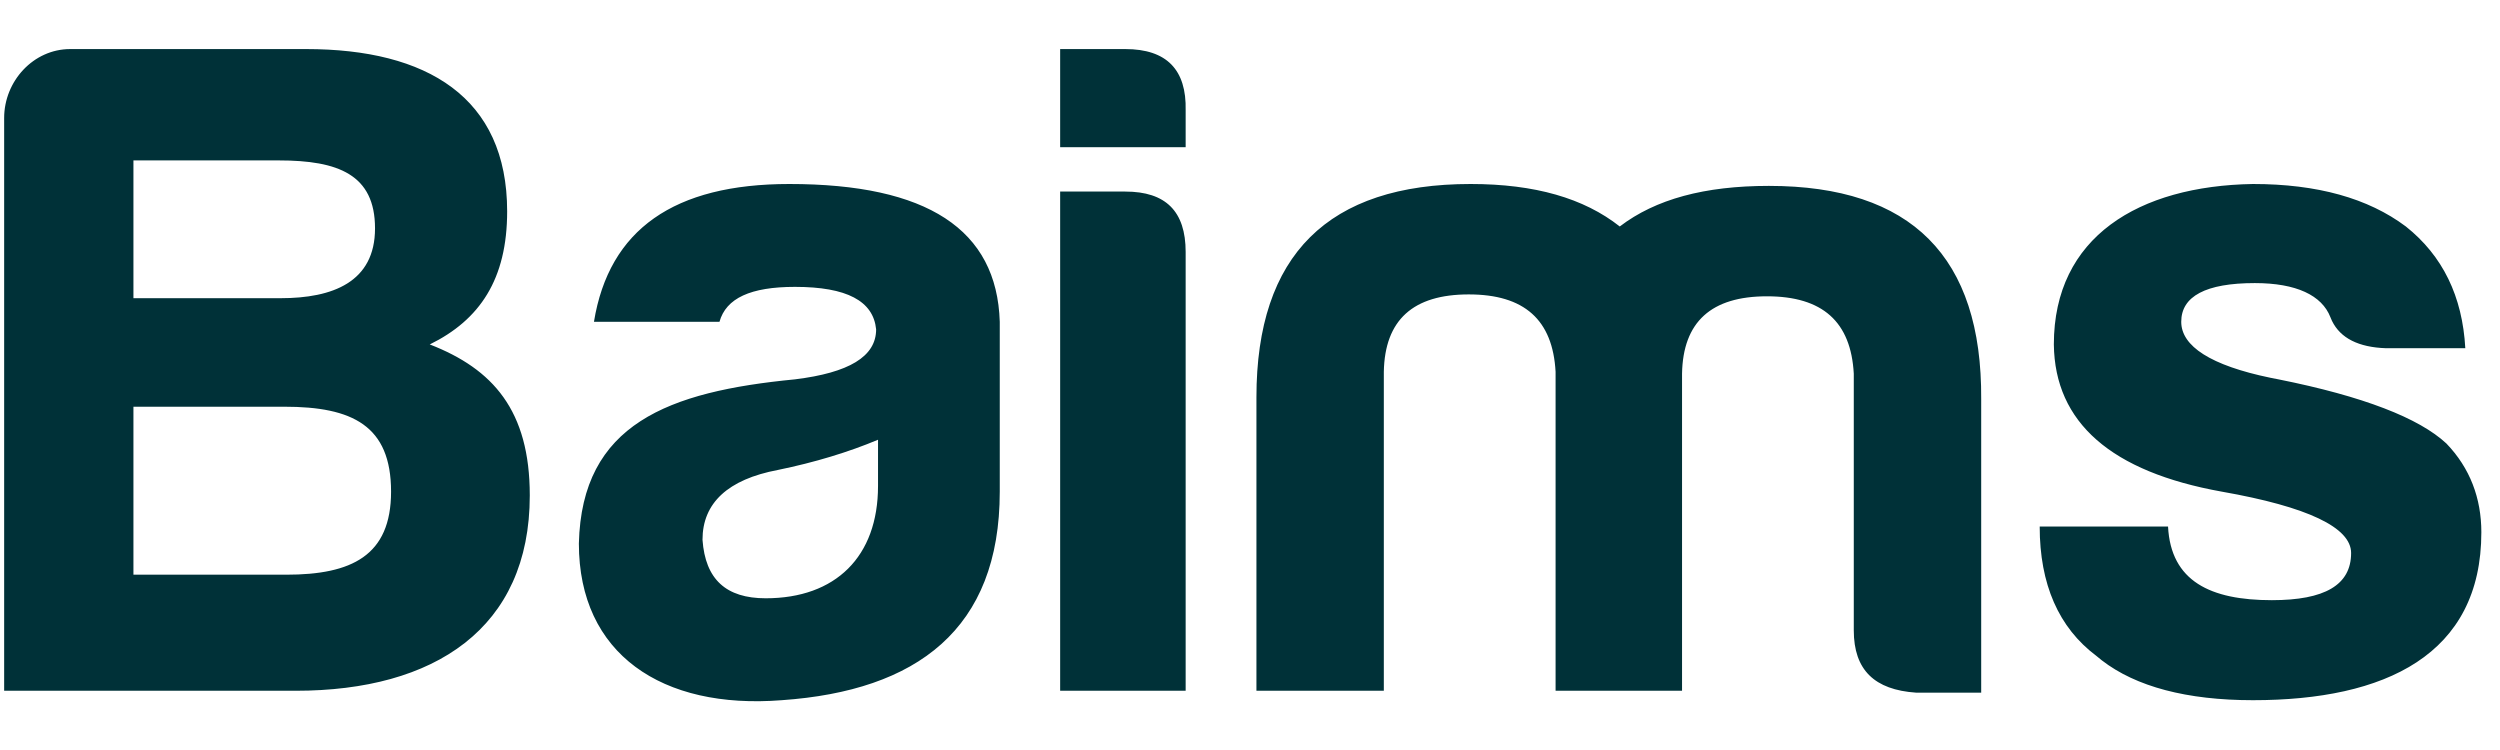 <svg width="100" height="30" viewBox="0 0 115 30" fill="none" xmlns="http://www.w3.org/2000/svg">
<path d="M24.37 20.54C24.37 16.633 22.678 14.723 19.769 13.594C22.07 12.465 23.329 10.599 23.329 7.473C23.329 2.221 19.639 0.007 14.082 0.007H3.23C1.537 0.007 0.191 1.483 0.191 3.176V29.525H13.605C19.986 29.525 24.37 26.66 24.37 20.54ZM17.251 8.255C17.251 10.729 15.298 11.467 12.91 11.467H6.138V5.129H12.824C15.558 5.129 17.251 5.78 17.251 8.255ZM17.989 20.366C17.989 23.318 16.166 24.186 13.171 24.186H6.138V16.459H13.084C16.209 16.459 17.989 17.327 17.989 20.366ZM35.223 25.271C33.4 25.271 32.445 24.403 32.315 22.58C32.315 20.887 33.486 19.802 35.787 19.367C37.48 19.02 39.043 18.543 40.389 17.978V20.105C40.389 23.361 38.435 25.271 35.223 25.271ZM36.569 10.946C38.956 10.946 40.172 11.597 40.302 12.899C40.302 14.158 39.043 14.896 36.569 15.2C30.752 15.764 26.758 17.241 26.628 22.753C26.628 27.832 30.448 30.394 35.961 29.959C42.169 29.525 45.989 26.704 45.989 20.366V12.552C45.858 8.298 42.646 6.214 36.308 6.214C31.012 6.214 28.017 8.298 27.322 12.552H33.096C33.4 11.467 34.528 10.946 36.569 10.946ZM48.767 0.007V4.521H54.54V2.828C54.584 0.962 53.672 0.007 51.762 0.007H48.767ZM48.767 6.562V29.525H54.54V9.34C54.54 7.473 53.629 6.562 51.762 6.562H48.767ZM67.563 11.293C70.124 11.293 71.427 12.465 71.557 14.853V29.525H77.374V14.94C77.417 12.552 78.719 11.38 81.281 11.38C83.842 11.38 85.144 12.552 85.274 14.94V26.747C85.274 28.57 86.229 29.482 88.139 29.612H91.135V16.112C91.178 9.557 87.922 6.301 81.367 6.301C78.415 6.301 76.158 6.909 74.509 8.168C72.859 6.866 70.602 6.214 67.65 6.214C61.095 6.214 57.796 9.47 57.796 16.025V29.525H63.656V14.853C63.7 12.465 65.002 11.293 67.563 11.293ZM99.73 21.972C99.86 24.49 101.683 25.358 104.505 25.358C106.936 25.358 108.151 24.663 108.151 23.188C108.151 22.015 106.154 21.061 102.204 20.366C97.125 19.454 94.52 17.197 94.477 13.594C94.477 8.645 98.384 6.301 103.636 6.214C106.588 6.214 108.932 6.866 110.669 8.168C112.362 9.514 113.273 11.38 113.404 13.768H109.757C108.501 13.727 107.661 13.309 107.272 12.512L107.196 12.335C106.805 11.337 105.633 10.772 103.723 10.772C101.466 10.772 100.337 11.38 100.337 12.552C100.337 13.675 101.693 14.559 104.442 15.128L104.809 15.2C108.715 15.982 111.277 16.98 112.535 18.152C113.621 19.281 114.142 20.67 114.142 22.233C114.142 27.876 109.714 29.959 103.636 29.959C100.593 29.959 98.251 29.336 96.684 28.126L96.43 27.919C94.694 26.617 93.826 24.62 93.826 21.972H99.73Z" fill="#003138"/>
</svg>
